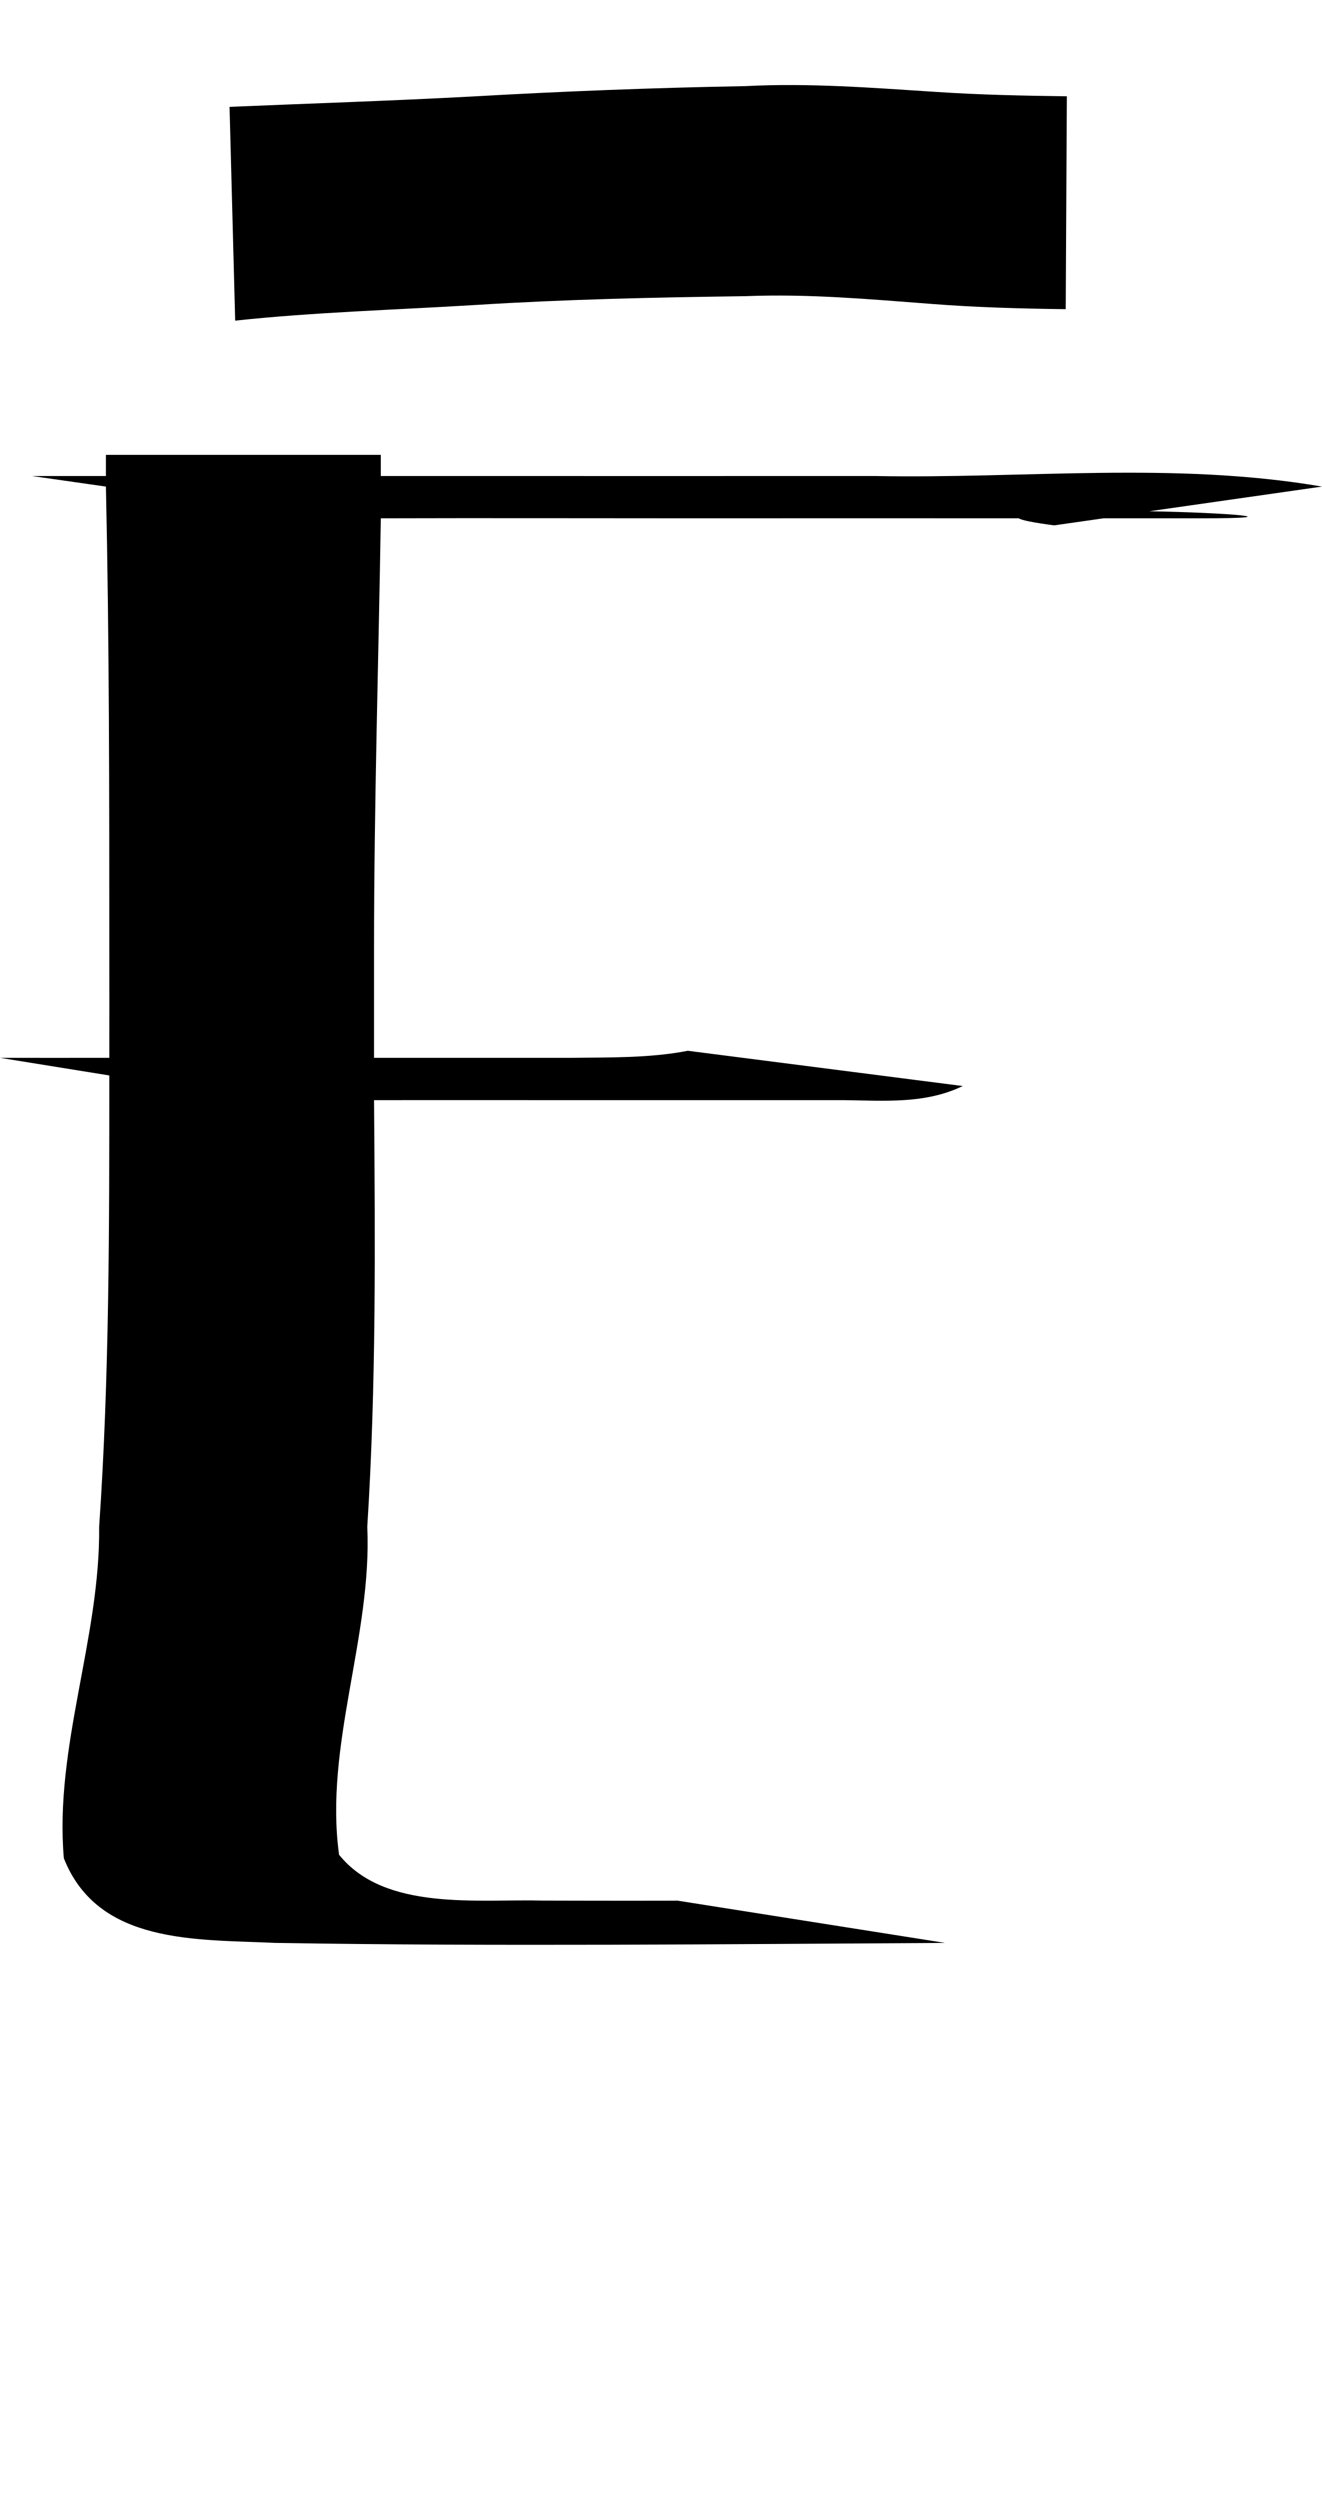 <?xml version="1.0" encoding="UTF-8" standalone="no"?>
<!-- Created with Inkscape (http://www.inkscape.org/) -->

<svg xmlns:dc="http://purl.org/dc/elements/1.1/" xmlns:cc="http://creativecommons.org/ns#" xmlns:rdf="http://www.w3.org/1999/02/22-rdf-syntax-ns#" xmlns:svg="http://www.w3.org/2000/svg" xmlns="http://www.w3.org/2000/svg" xmlns:xlink="http://www.w3.org/1999/xlink" xmlns:sodipodi="http://sodipodi.sourceforge.net/DTD/sodipodi-0.dtd" xmlns:inkscape="http://www.inkscape.org/namespaces/inkscape" version="1.1" width="528.982" height="1000" id="svg4626" inkscape:version="0.91 r13725" sodipodi:docname="font_bold_raw.svg">
<g transform="translate(-60566.818,0)"><path style="color:#000000;display:inline;overflow:visible;visibility:visible;fill:#000000;fill-opacity:1;fill-rule:nonzero;stroke:none;stroke-width:1px;marker:none;enable-background:accumulate" d="m 60864.754,34.457 c -36.379,0.645 -72.803,2.072 -109.046,4.143 -32.362,1.742 -64.679,2.776 -97.04,4.143 l 0,0 2.256,85.51 c 31.73,-3.399 64.002,-4.283 96.093,-6.259 35.882,-2.27 71.99,-3.033 108.053,-3.525 25.005,-1.011 49.603,1.21 74.337,3.087 17.829,1.404 35.883,1.891 53.846,2.117 l 0.452,-85.157 c -17.513,-0.226 -35.115,-0.591 -52.538,-1.765 -25.411,-1.634 -50.686,-3.642 -76.278,-2.293 z m -255.554,147.482 0,8.463 c -9.885,-0.025 -19.769,0.042 -29.609,0 l 29.609,4.229 c 1.354,61.448 1.354,123.309 1.354,184.771 0.05,14.588 0,29.143 0,43.725 -14.624,-0.012 -29.112,0.045 -43.736,0 l 43.736,7.052 c 0,60.206 0.05,120.435 -4.062,180.54 0.451,44.654 -17.964,88.014 -14.128,132.584 13.721,34.637 53.034,32.357 84.628,33.851 89.187,1.449 178.825,0.492 268.012,0 l -107.196,-16.926 c 2.708,0.045 -26.223,0.09 -50.777,0 -0.902,0.005 -1.805,-0.005 -2.708,0 -26.358,-0.722 -63.505,4.423 -81.829,-18.336 -6.003,-43.568 13.269,-87.353 11.283,-131.174 3.611,-57.017 3.16,-113.594 2.708,-170.667 24.554,-0.022 48.837,0.005 73.345,0 37.958,-0.008 76.323,-0.019 114.282,0 16.384,0.181 32.858,1.656 47.933,-5.642 l -109.994,-14.105 c -15.12,2.947 -31.233,2.64 -46.579,2.821 -26.404,0.013 -52.537,-0.006 -78.987,0 0,-14.624 0,-29.095 0,-43.725 0,-57.241 1.806,-114.846 2.709,-172.077 42.381,-0.135 84.628,0.005 126.964,0 42.608,-0.033 85.757,-0.028 128.364,0 0.903,0.718 5.326,1.647 14.082,2.821 l 19.769,-2.821 c 5.146,0.004 10.336,-0.004 15.482,0 7.492,0.002 15.12,-0.008 22.567,0 39.764,0.045 11.826,-2.284 -19.724,-2.821 l 69.102,-9.873 c -59.307,-10.14 -119.202,-3.051 -179.141,-4.229 -58.72,0.038 -117.576,0.011 -176.297,0 -7.041,-0.006 -14.082,0.004 -21.168,0 l 0,-8.463 -109.994,0 z" id="path4415" inkscape:connector-curvature="0"/></g></svg>